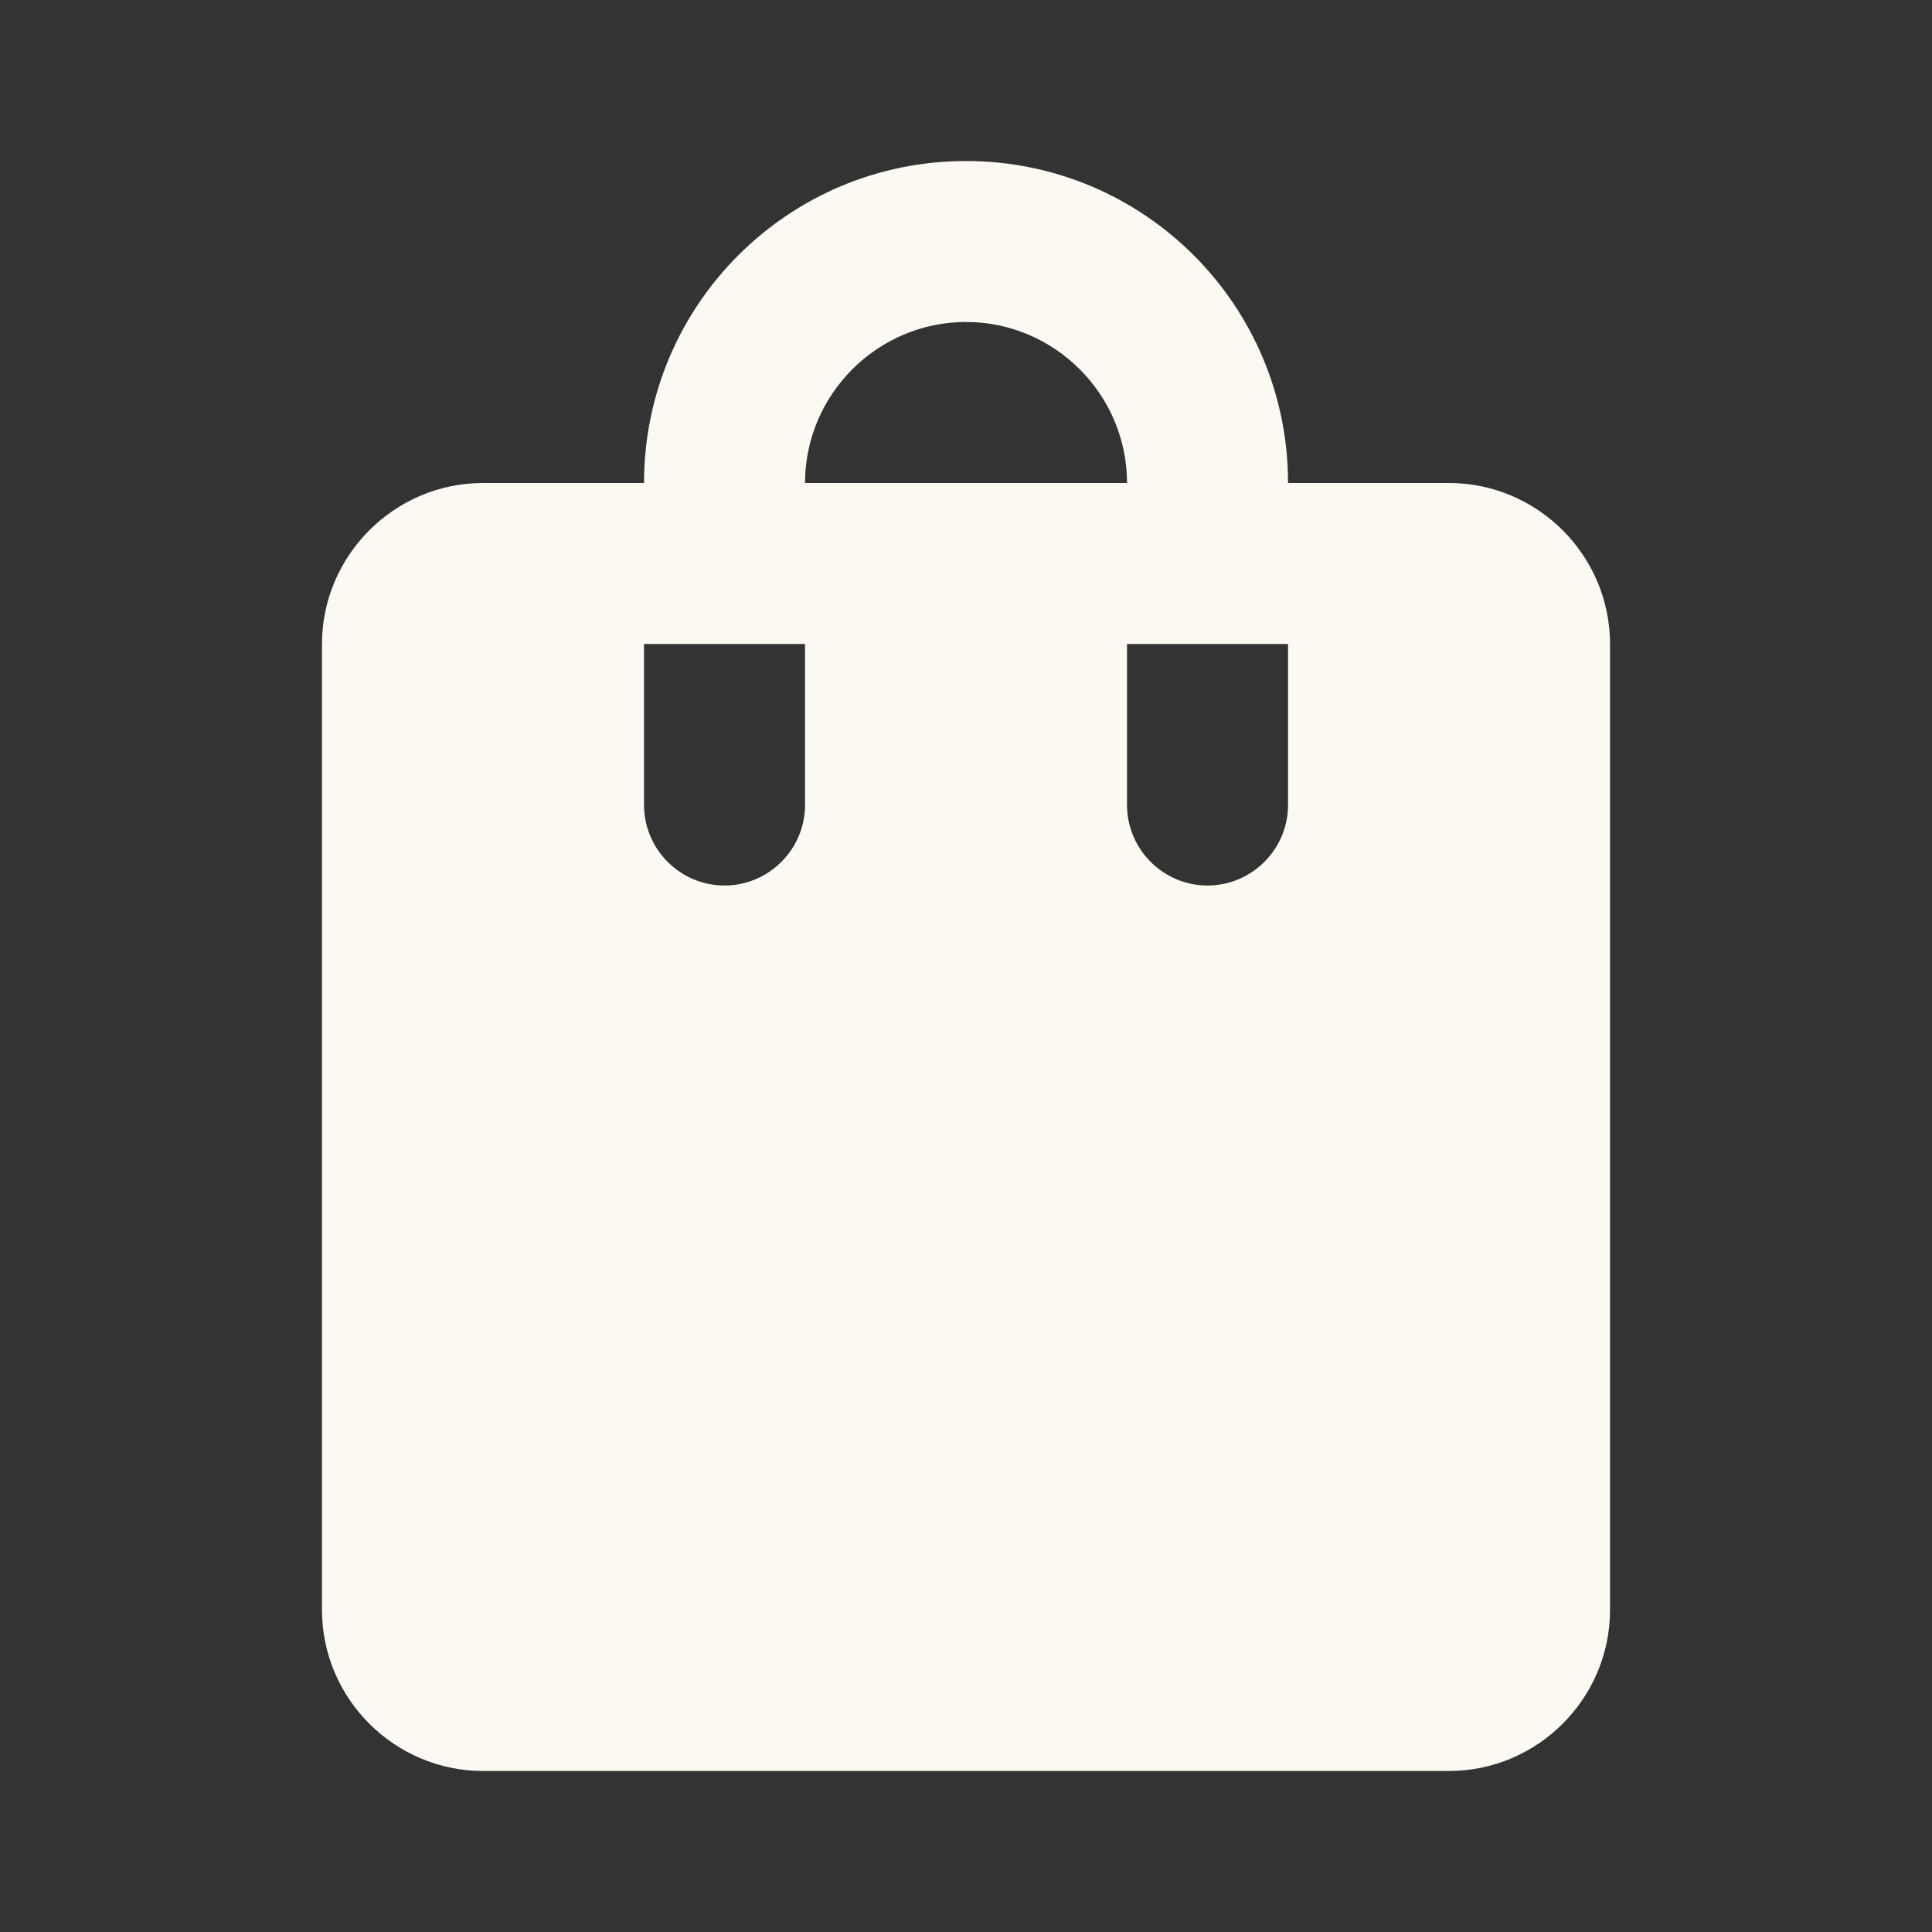 <svg width="32" height="32" viewBox="0 0 32 32" fill="none" xmlns="http://www.w3.org/2000/svg">
<rect x="0" y="0" width="32" height="32" fill="#333333" stroke="none"/>
<g clip-path="url(#clip0_176_2026)">
<path d="M24 8H21.334C21.334 5.053 18.947 2.667 16 2.667C13.053 2.667 10.667 5.053 10.667 8H8C6.534 8 5.333 9.2 5.333 10.667V26.667C5.333 28.133 6.534 29.333 8 29.333H24C25.467 29.333 26.667 28.133 26.667 26.667V10.667C26.667 9.2 25.467 8 24 8ZM13.334 13.333C13.334 14.067 12.733 14.667 12 14.667C11.267 14.667 10.667 14.067 10.667 13.333V10.667H13.334V13.333ZM16 5.333C17.467 5.333 18.667 6.533 18.667 8H13.334C13.334 6.533 14.534 5.333 16 5.333ZM21.334 13.333C21.334 14.067 20.733 14.667 20 14.667C19.267 14.667 18.667 14.067 18.667 13.333V10.667H21.334V13.333Z" fill="#FBF9F1"/>
</g>
<defs>
<clipPath id="clip0_176_2026">
<rect width="32" height="32" fill="white"/>
</clipPath>
</defs>
</svg>
